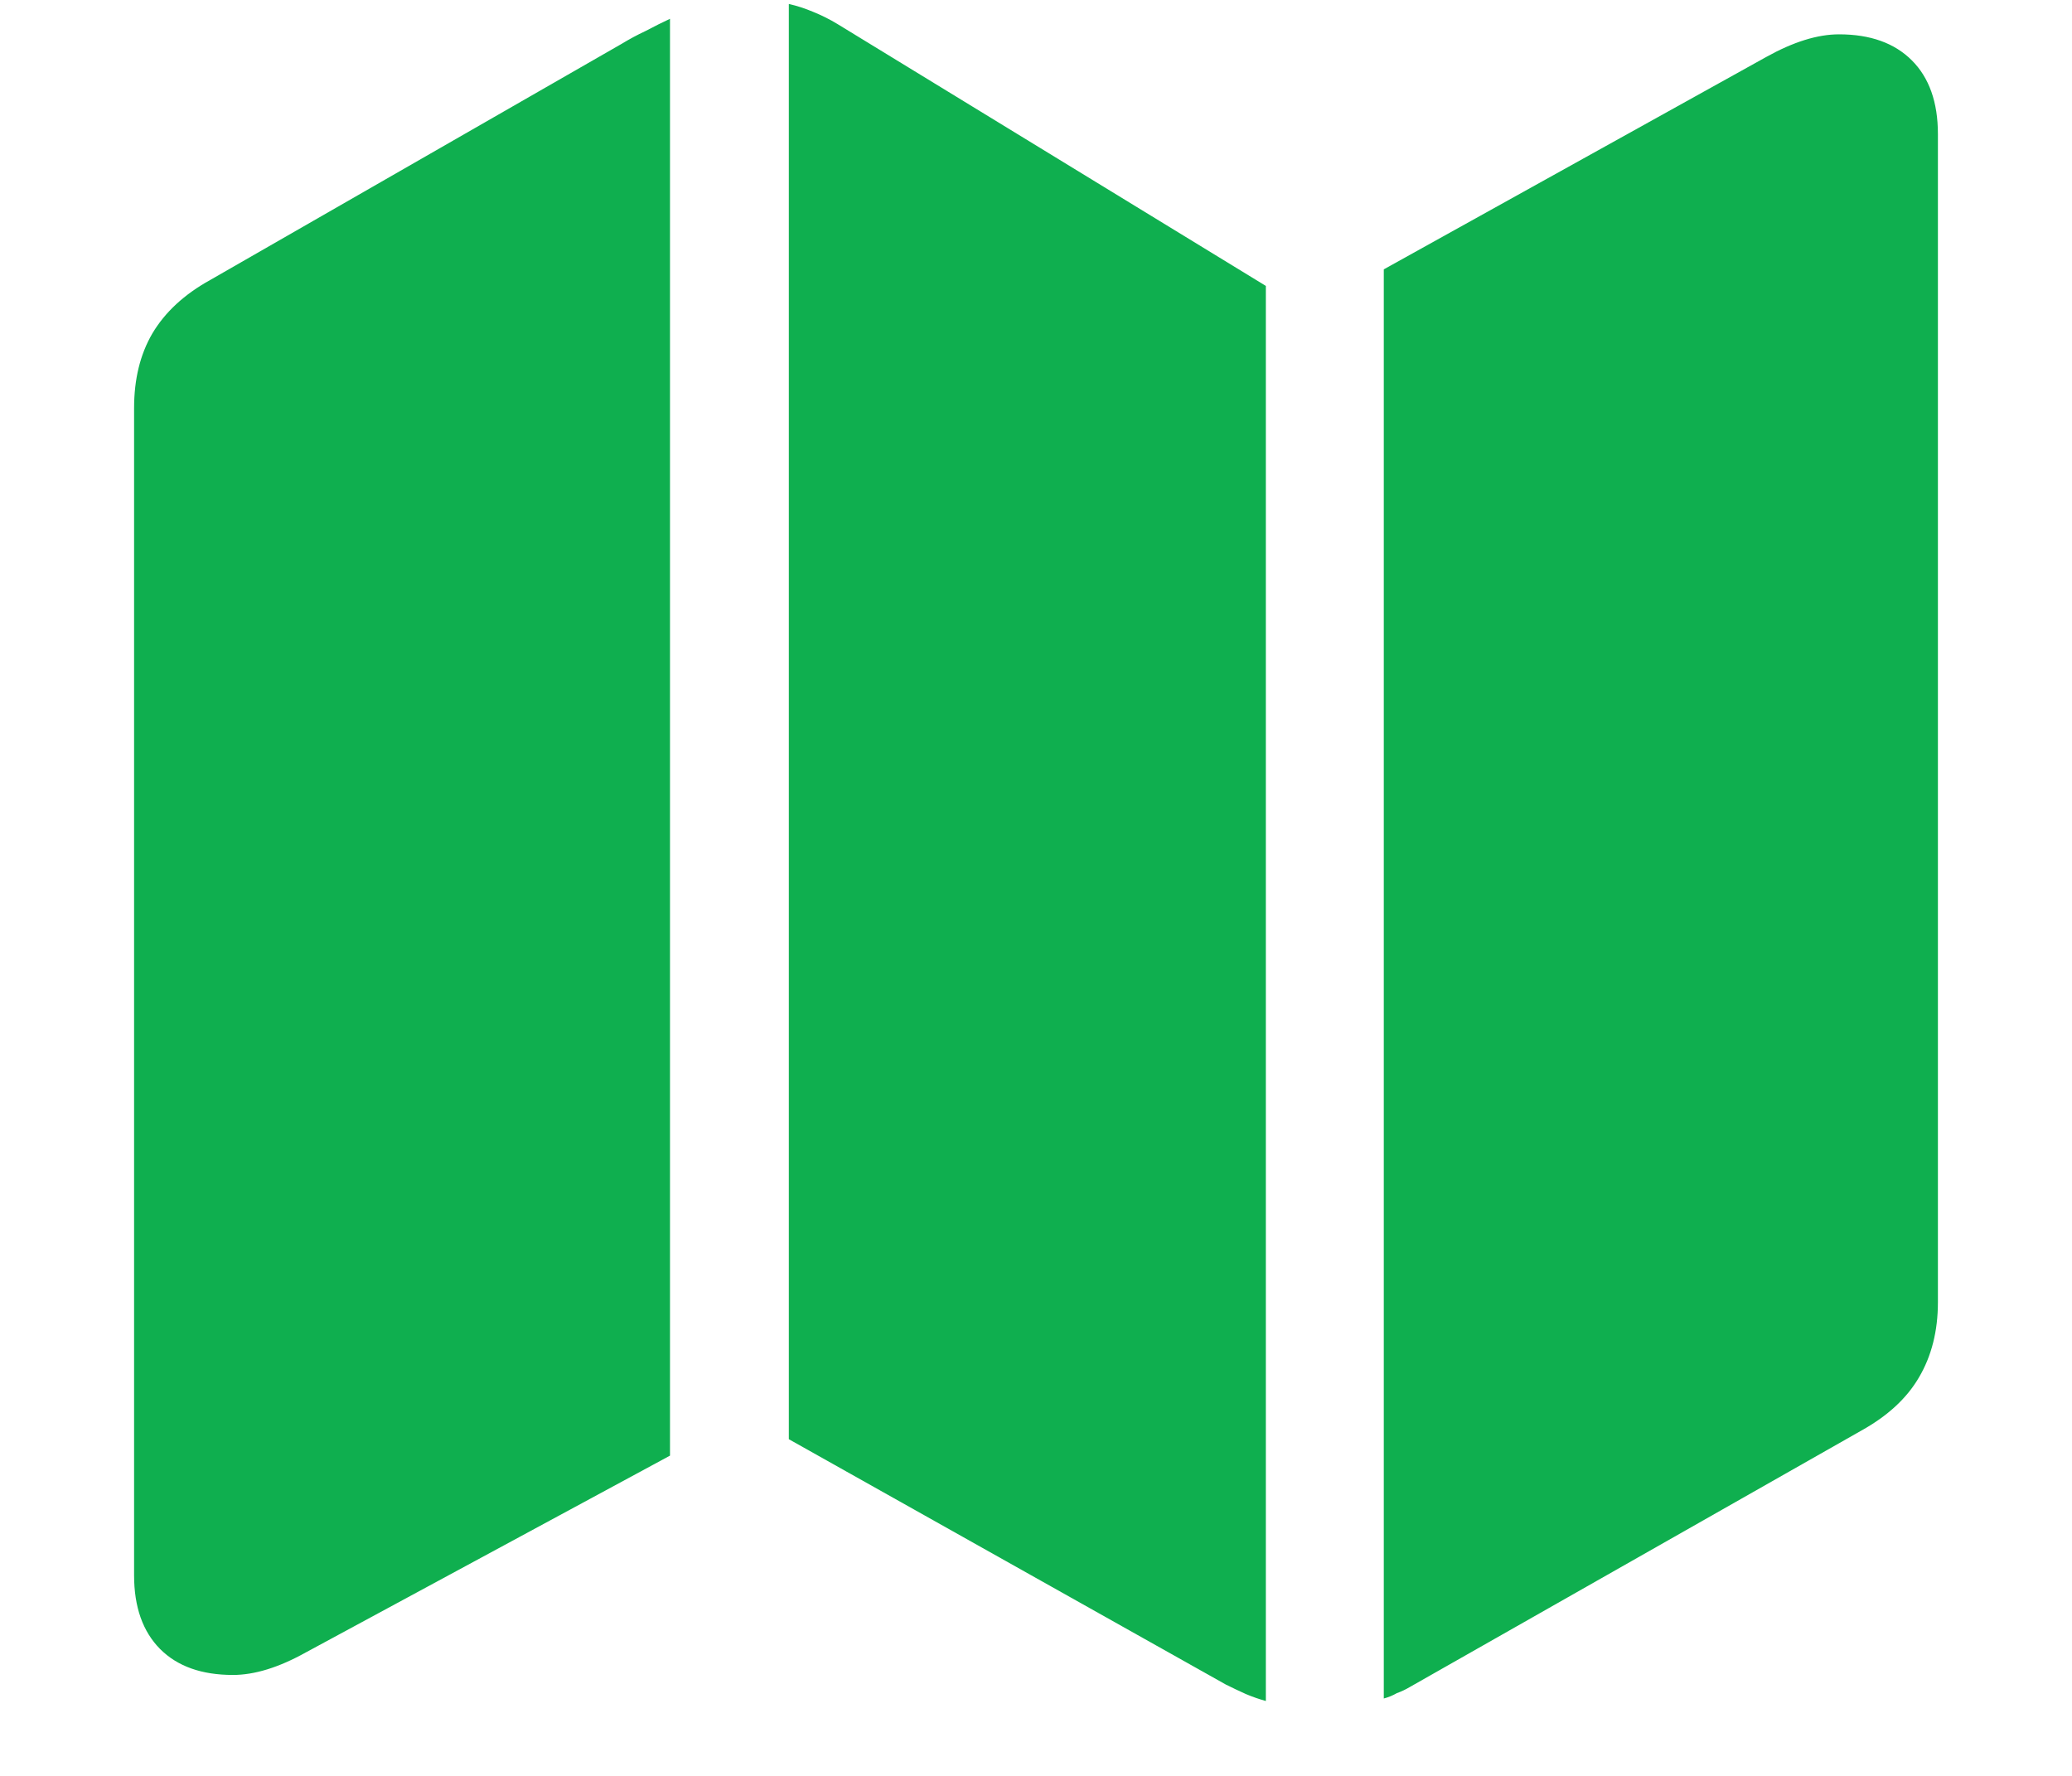 <svg width="14" height="12" viewBox="0 0 14 12" fill="none" xmlns="http://www.w3.org/2000/svg">
<path d="M0.906 10.645V2.758C0.906 2.562 0.947 2.395 1.029 2.254C1.115 2.109 1.246 1.988 1.422 1.891L4.199 0.297C4.25 0.266 4.305 0.236 4.363 0.209C4.422 0.178 4.477 0.15 4.527 0.127V9.836L2.066 11.166C1.883 11.268 1.719 11.318 1.574 11.318C1.363 11.318 1.199 11.26 1.082 11.143C0.965 11.025 0.906 10.859 0.906 10.645ZM5.33 9.725V0.027C5.385 0.039 5.439 0.057 5.494 0.08C5.553 0.104 5.607 0.131 5.658 0.162L8.553 1.932V11.494C8.51 11.482 8.465 11.467 8.418 11.447C8.375 11.428 8.33 11.406 8.283 11.383L5.33 9.725ZM9.35 11.477V1.82L11.934 0.385C12.117 0.283 12.281 0.232 12.426 0.232C12.637 0.232 12.801 0.291 12.918 0.408C13.035 0.525 13.094 0.691 13.094 0.906V8.799C13.094 8.994 13.051 9.164 12.965 9.309C12.883 9.449 12.754 9.568 12.578 9.666L9.525 11.4C9.498 11.416 9.469 11.43 9.438 11.441C9.41 11.457 9.381 11.469 9.35 11.477Z" fill="#0FAF4F"/>
</svg>
